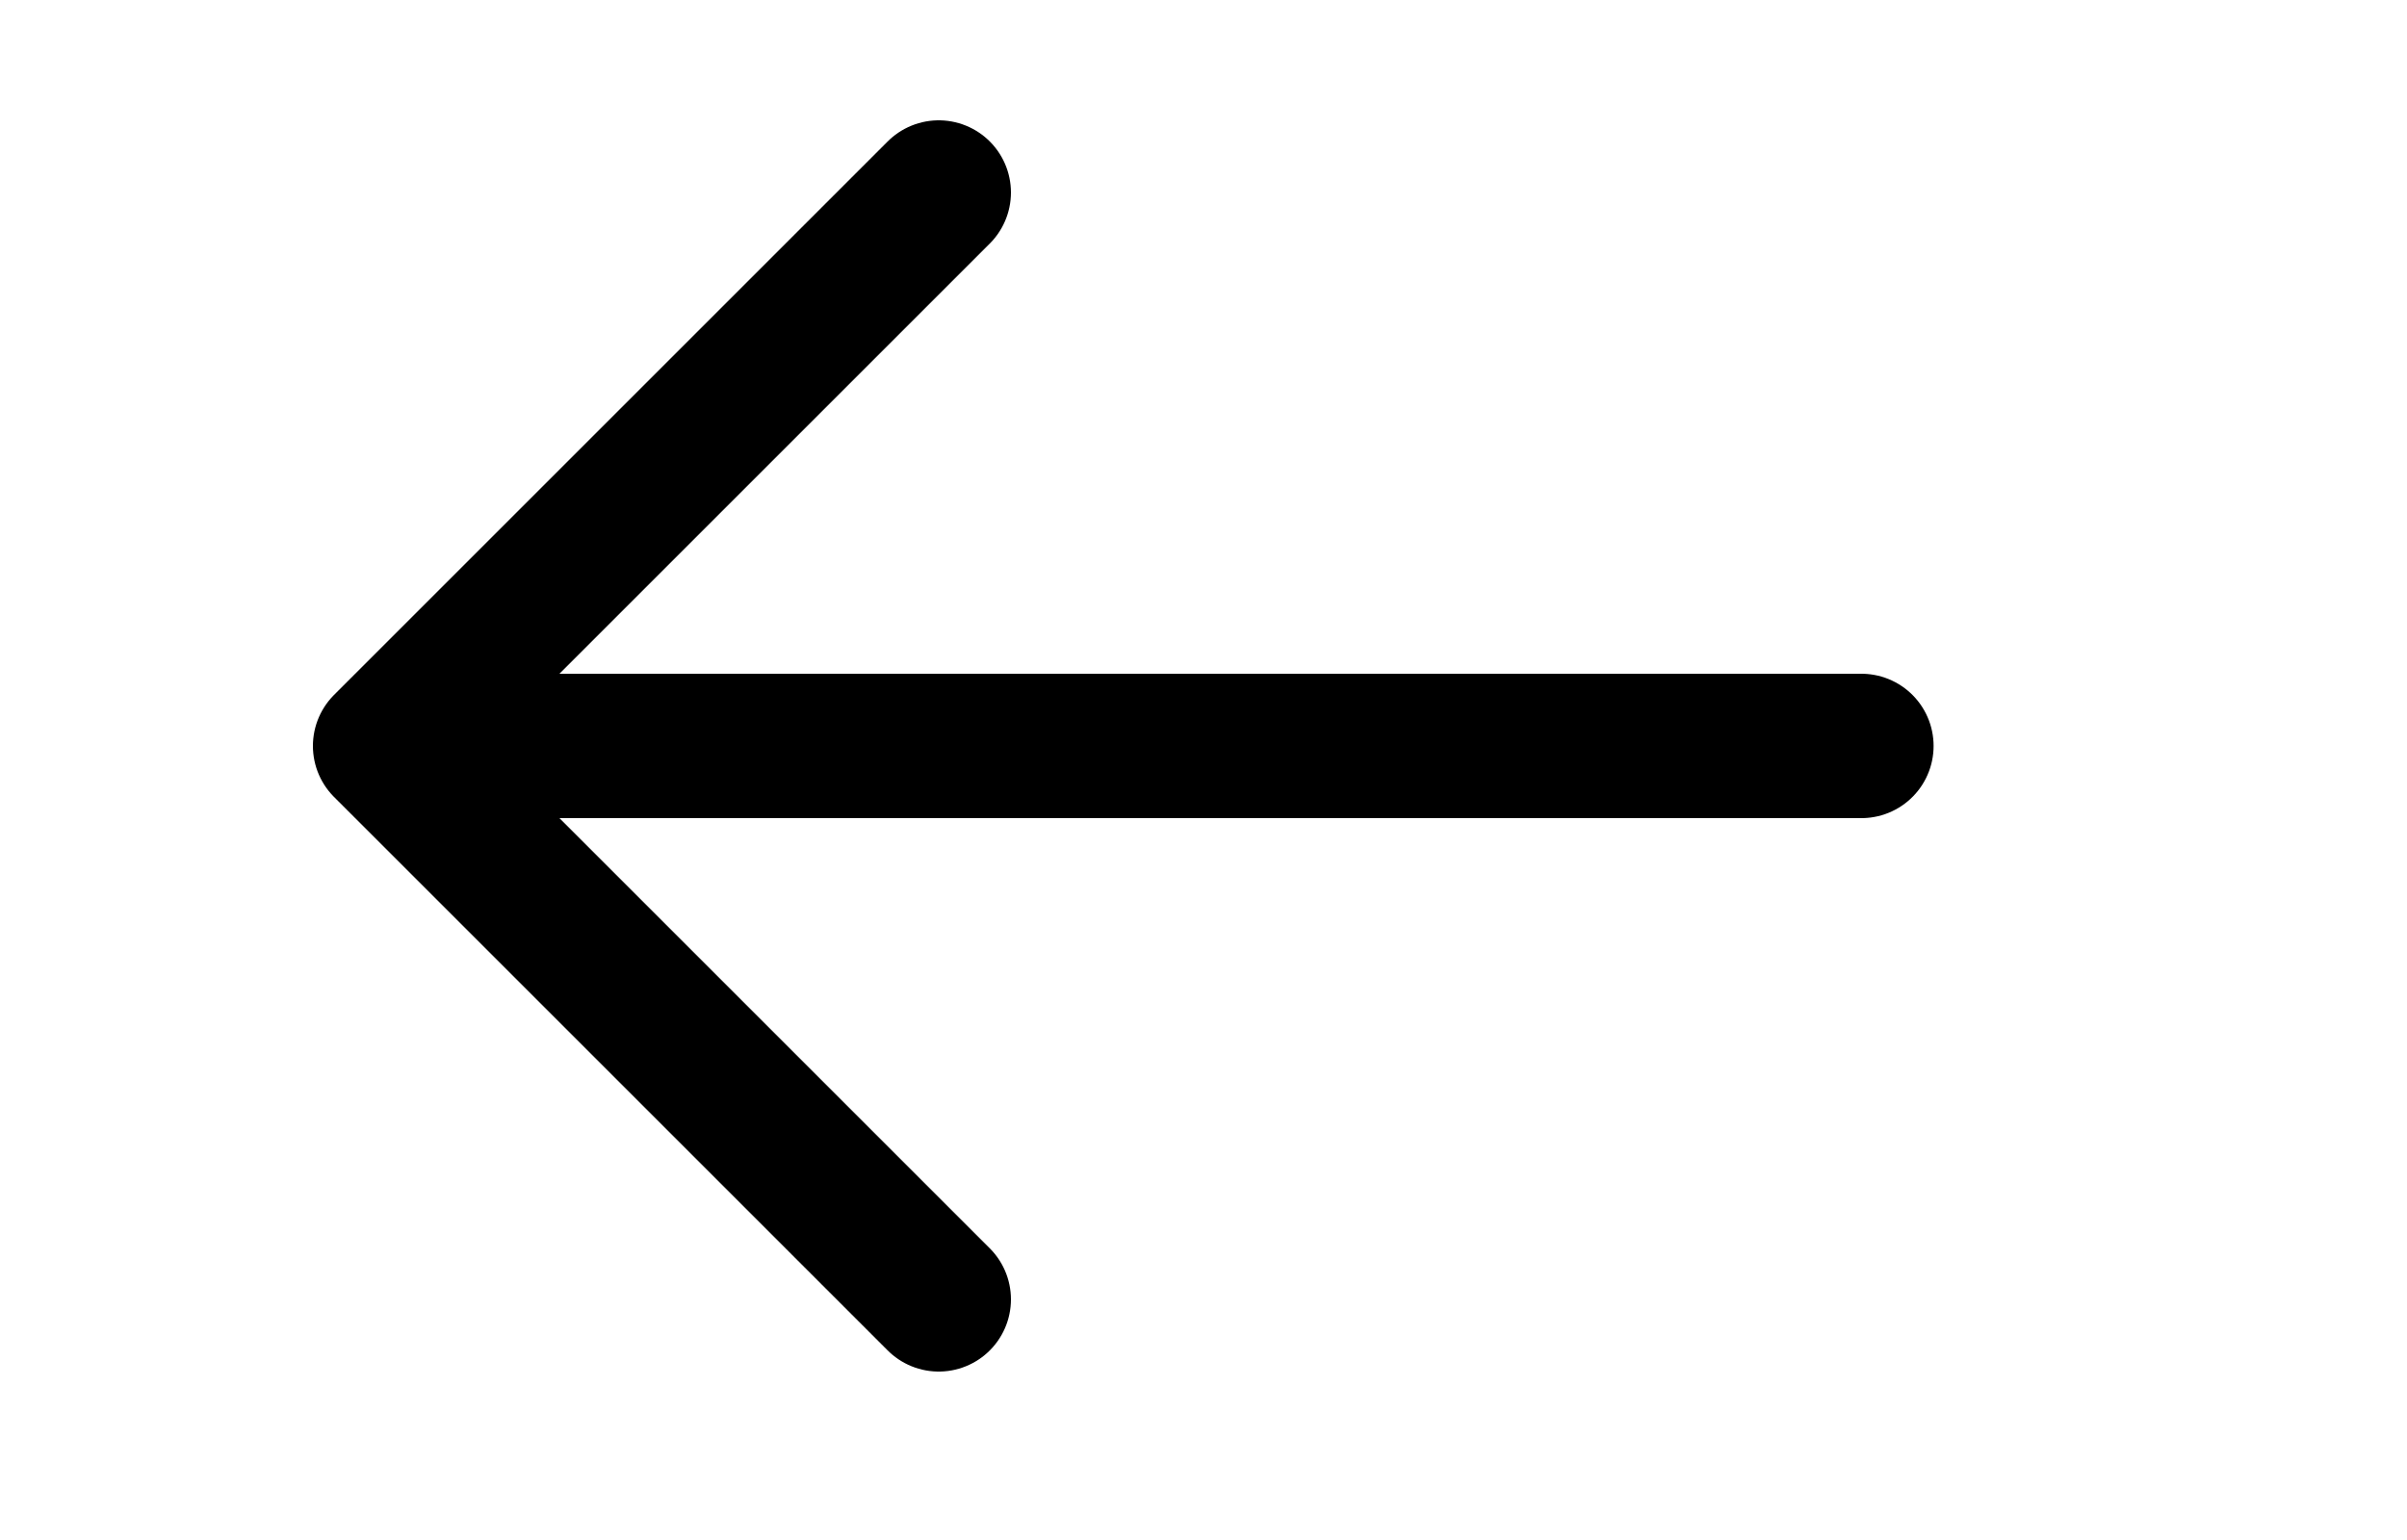 <svg width="25" height="16" viewBox="0 0 25 16" fill="none" xmlns="http://www.w3.org/2000/svg">
    <path
            d="M19.333 7.75L4 7.75M4 7.75L9.75 2M4 7.75L9.75 13.5"
            stroke="currentColor"
            stroke-width="1.5"
            stroke-linecap="round"
            stroke-linejoin="round"
    />
</svg>